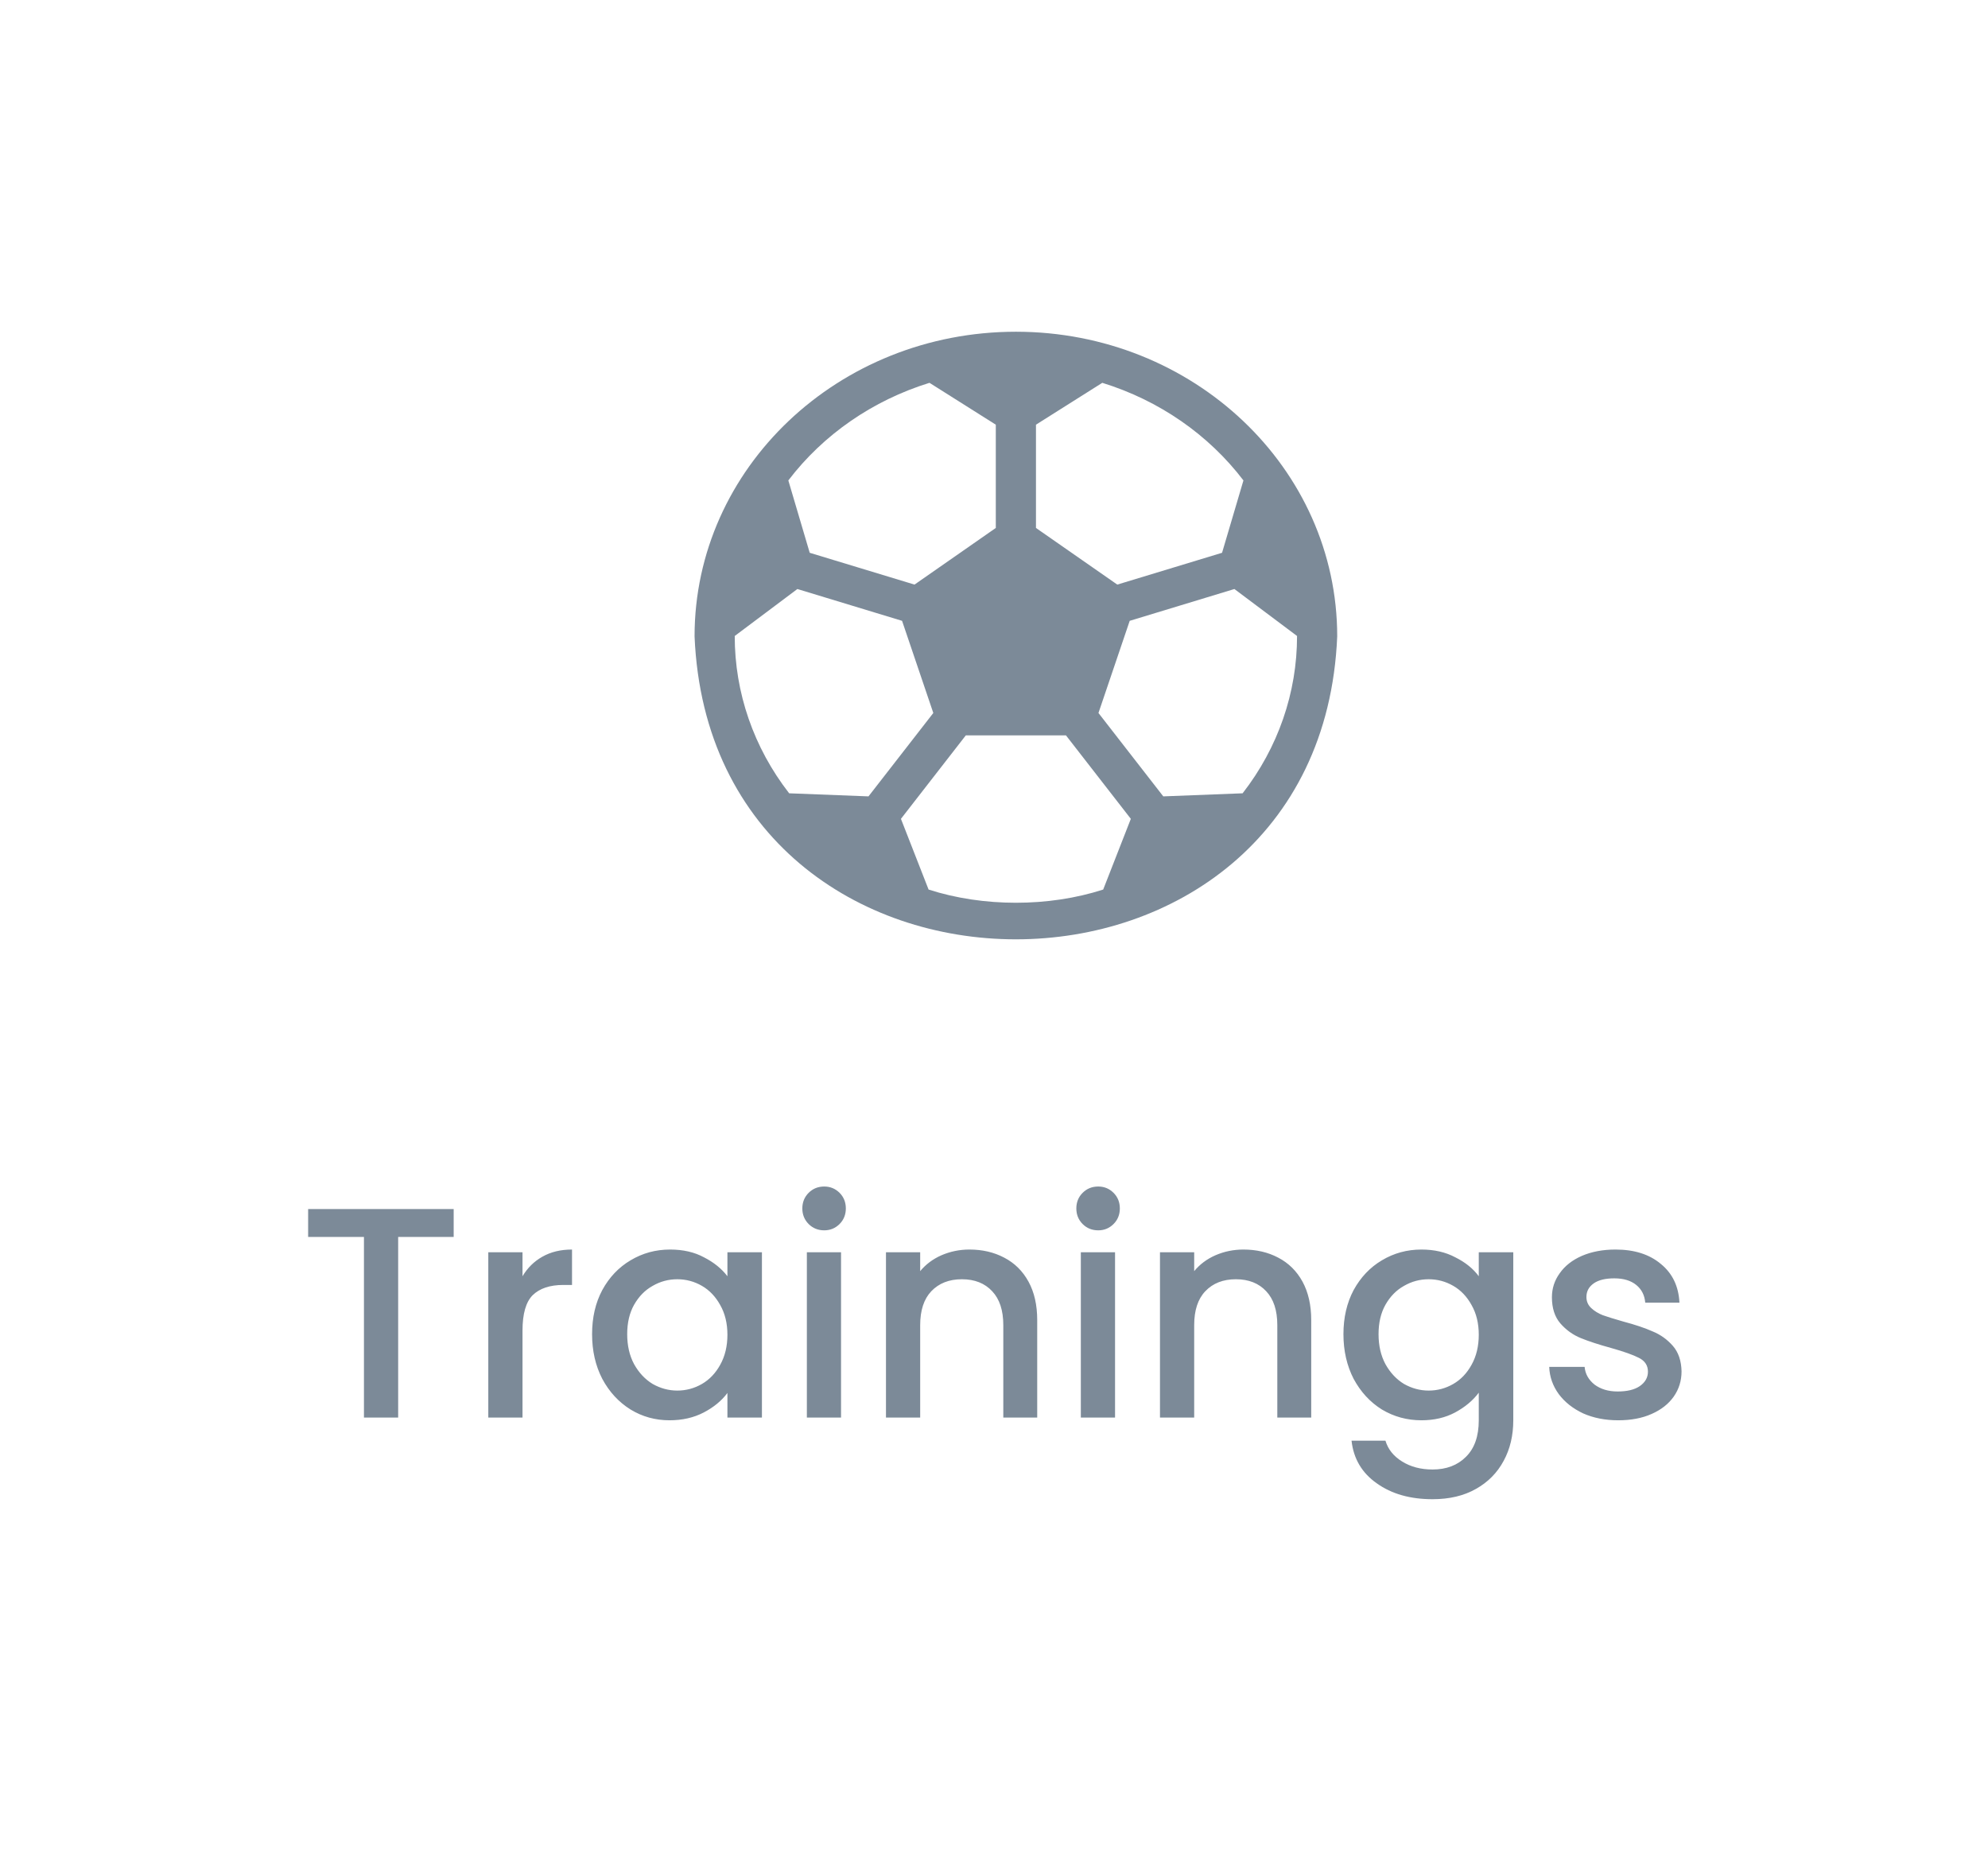 <svg width="16" height="15" viewBox="0 0 53 32" fill="none" xmlns="http://www.w3.org/2000/svg">
    <path d="M27.084 0C22.352 0 18.517 3.636 18.517 8.121C18.968 18.892 35.201 18.889 35.65 8.121C35.65 3.636 31.815 0 27.084 0ZM27.619 2.478L29.387 1.362C30.901 1.83 32.218 2.741 33.15 3.964L32.58 5.893L29.787 6.741L27.619 5.231V2.478ZM24.78 1.362L26.548 2.478V5.231L24.381 6.741L21.587 5.893L21.017 3.964C21.949 2.741 23.267 1.83 24.78 1.362ZM21.039 12.305C20.094 11.09 19.586 9.62 19.588 8.111L21.258 6.859L24.049 7.707L24.882 10.164L23.154 12.387L21.039 12.305ZM29.411 14.871C27.958 15.341 26.209 15.34 24.756 14.871L24.019 12.986L25.749 10.76H28.418L30.148 12.986L29.411 14.871ZM33.128 12.305L31.013 12.387L29.285 10.164L30.118 7.707L32.909 6.859L34.579 8.111C34.581 9.62 34.073 11.09 33.128 12.305Z" fill="#7C8A98"/>
    <path d="M12.095 23.388V24.132H10.615V28.948H9.703V24.132H8.215V23.388H12.095ZM13.93 25.18C14.064 24.956 14.24 24.783 14.458 24.66C14.682 24.532 14.946 24.468 15.25 24.468V25.412H15.018C14.661 25.412 14.389 25.503 14.202 25.684C14.021 25.865 13.93 26.18 13.93 26.628V28.948H13.018V24.54H13.93V25.18ZM15.785 26.724C15.785 26.281 15.875 25.889 16.057 25.548C16.243 25.207 16.494 24.943 16.809 24.756C17.129 24.564 17.481 24.468 17.865 24.468C18.211 24.468 18.513 24.537 18.769 24.676C19.03 24.809 19.238 24.977 19.393 25.18V24.54H20.313V28.948H19.393V28.292C19.238 28.5 19.027 28.673 18.761 28.812C18.494 28.951 18.19 29.02 17.849 29.02C17.47 29.02 17.123 28.924 16.809 28.732C16.494 28.535 16.243 28.263 16.057 27.916C15.875 27.564 15.785 27.167 15.785 26.724ZM19.393 26.74C19.393 26.436 19.329 26.172 19.201 25.948C19.078 25.724 18.915 25.553 18.713 25.436C18.51 25.319 18.291 25.26 18.057 25.26C17.822 25.26 17.603 25.319 17.401 25.436C17.198 25.548 17.033 25.716 16.905 25.94C16.782 26.159 16.721 26.42 16.721 26.724C16.721 27.028 16.782 27.295 16.905 27.524C17.033 27.753 17.198 27.929 17.401 28.052C17.609 28.169 17.827 28.228 18.057 28.228C18.291 28.228 18.51 28.169 18.713 28.052C18.915 27.935 19.078 27.764 19.201 27.54C19.329 27.311 19.393 27.044 19.393 26.74ZM21.974 23.956C21.809 23.956 21.671 23.9 21.558 23.788C21.447 23.676 21.39 23.537 21.39 23.372C21.39 23.207 21.447 23.068 21.558 22.956C21.671 22.844 21.809 22.788 21.974 22.788C22.134 22.788 22.27 22.844 22.383 22.956C22.494 23.068 22.55 23.207 22.55 23.372C22.55 23.537 22.494 23.676 22.383 23.788C22.27 23.9 22.134 23.956 21.974 23.956ZM22.422 24.54V28.948H21.511V24.54H22.422ZM25.844 24.468C26.191 24.468 26.5 24.54 26.772 24.684C27.049 24.828 27.265 25.041 27.42 25.324C27.575 25.607 27.652 25.948 27.652 26.348V28.948H26.748V26.484C26.748 26.089 26.649 25.788 26.452 25.58C26.255 25.367 25.985 25.26 25.644 25.26C25.303 25.26 25.031 25.367 24.828 25.58C24.631 25.788 24.532 26.089 24.532 26.484V28.948H23.62V24.54H24.532V25.044C24.681 24.863 24.871 24.721 25.1 24.62C25.335 24.519 25.583 24.468 25.844 24.468ZM29.279 23.956C29.114 23.956 28.975 23.9 28.863 23.788C28.751 23.676 28.695 23.537 28.695 23.372C28.695 23.207 28.751 23.068 28.863 22.956C28.975 22.844 29.114 22.788 29.279 22.788C29.439 22.788 29.575 22.844 29.687 22.956C29.799 23.068 29.855 23.207 29.855 23.372C29.855 23.537 29.799 23.676 29.687 23.788C29.575 23.9 29.439 23.956 29.279 23.956ZM29.727 24.54V28.948H28.815V24.54H29.727ZM33.149 24.468C33.495 24.468 33.805 24.54 34.077 24.684C34.354 24.828 34.57 25.041 34.725 25.324C34.879 25.607 34.957 25.948 34.957 26.348V28.948H34.053V26.484C34.053 26.089 33.954 25.788 33.757 25.58C33.559 25.367 33.29 25.26 32.949 25.26C32.607 25.26 32.335 25.367 32.133 25.58C31.935 25.788 31.837 26.089 31.837 26.484V28.948H30.925V24.54H31.837V25.044C31.986 24.863 32.175 24.721 32.405 24.62C32.639 24.519 32.887 24.468 33.149 24.468ZM37.896 24.468C38.237 24.468 38.539 24.537 38.8 24.676C39.067 24.809 39.275 24.977 39.424 25.18V24.54H40.344V29.02C40.344 29.425 40.259 29.785 40.088 30.1C39.917 30.42 39.669 30.671 39.344 30.852C39.024 31.033 38.64 31.124 38.192 31.124C37.595 31.124 37.099 30.983 36.704 30.7C36.309 30.423 36.085 30.044 36.032 29.564H36.936C37.005 29.793 37.152 29.977 37.376 30.116C37.605 30.26 37.877 30.332 38.192 30.332C38.56 30.332 38.856 30.22 39.08 29.996C39.309 29.772 39.424 29.447 39.424 29.02V28.284C39.269 28.492 39.059 28.668 38.792 28.812C38.531 28.951 38.232 29.02 37.896 29.02C37.512 29.02 37.16 28.924 36.84 28.732C36.525 28.535 36.275 28.263 36.088 27.916C35.907 27.564 35.816 27.167 35.816 26.724C35.816 26.281 35.907 25.889 36.088 25.548C36.275 25.207 36.525 24.943 36.84 24.756C37.16 24.564 37.512 24.468 37.896 24.468ZM39.424 26.74C39.424 26.436 39.36 26.172 39.232 25.948C39.109 25.724 38.947 25.553 38.744 25.436C38.541 25.319 38.323 25.26 38.088 25.26C37.853 25.26 37.635 25.319 37.432 25.436C37.229 25.548 37.064 25.716 36.936 25.94C36.813 26.159 36.752 26.42 36.752 26.724C36.752 27.028 36.813 27.295 36.936 27.524C37.064 27.753 37.229 27.929 37.432 28.052C37.64 28.169 37.859 28.228 38.088 28.228C38.323 28.228 38.541 28.169 38.744 28.052C38.947 27.935 39.109 27.764 39.232 27.54C39.36 27.311 39.424 27.044 39.424 26.74ZM43.142 29.02C42.795 29.02 42.483 28.959 42.206 28.836C41.934 28.708 41.718 28.537 41.558 28.324C41.398 28.105 41.312 27.863 41.302 27.596H42.246C42.262 27.783 42.35 27.94 42.51 28.068C42.675 28.191 42.88 28.252 43.126 28.252C43.382 28.252 43.579 28.204 43.718 28.108C43.862 28.007 43.934 27.879 43.934 27.724C43.934 27.559 43.854 27.436 43.694 27.356C43.539 27.276 43.291 27.188 42.95 27.092C42.619 27.001 42.35 26.913 42.142 26.828C41.934 26.743 41.752 26.612 41.598 26.436C41.448 26.26 41.374 26.028 41.374 25.74C41.374 25.505 41.443 25.292 41.582 25.1C41.72 24.903 41.918 24.748 42.174 24.636C42.435 24.524 42.734 24.468 43.07 24.468C43.571 24.468 43.974 24.596 44.278 24.852C44.587 25.103 44.752 25.447 44.774 25.884H43.862C43.846 25.687 43.766 25.529 43.622 25.412C43.478 25.295 43.283 25.236 43.038 25.236C42.798 25.236 42.614 25.281 42.486 25.372C42.358 25.463 42.294 25.583 42.294 25.732C42.294 25.849 42.336 25.948 42.422 26.028C42.507 26.108 42.611 26.172 42.734 26.22C42.856 26.263 43.038 26.319 43.278 26.388C43.598 26.473 43.859 26.561 44.062 26.652C44.27 26.737 44.448 26.865 44.598 27.036C44.747 27.207 44.824 27.433 44.83 27.716C44.83 27.967 44.76 28.191 44.622 28.388C44.483 28.585 44.286 28.74 44.03 28.852C43.779 28.964 43.483 29.02 43.142 29.02Z" fill="#7C8A98"/>
</svg>
